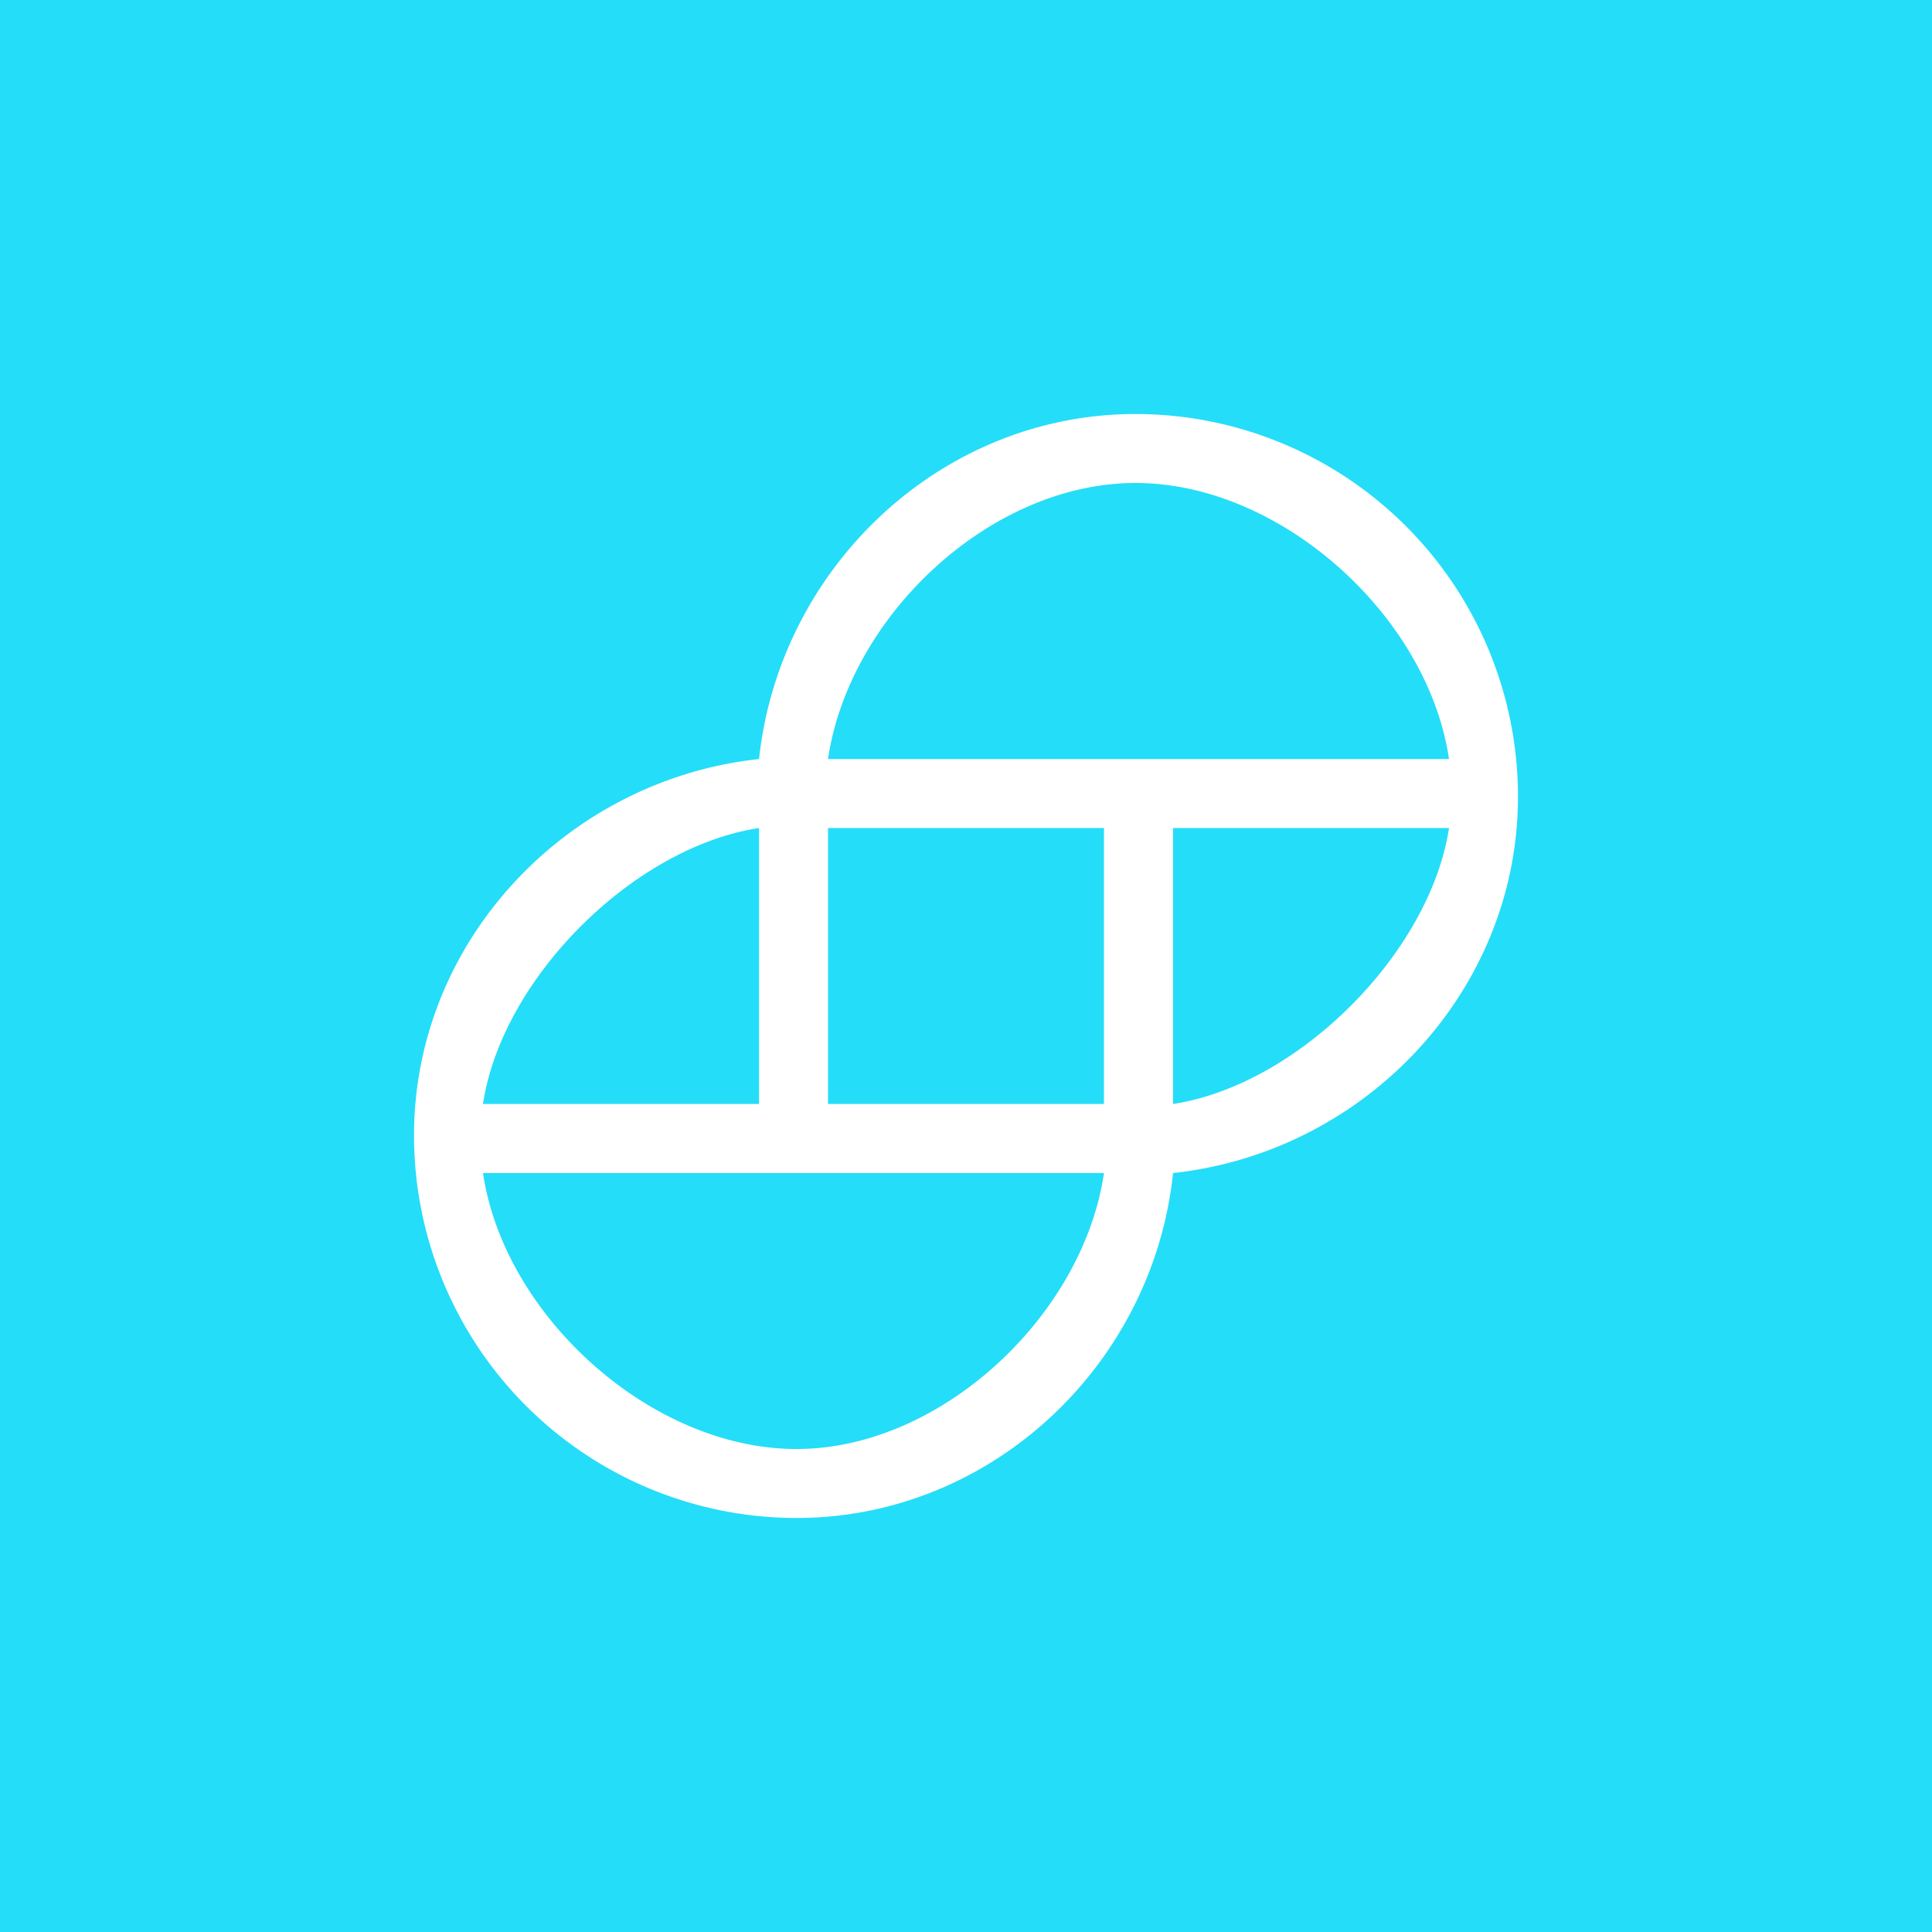 <svg xmlns="http://www.w3.org/2000/svg" width="24" height="24" fill="none" viewBox="0 0 24 24"><rect x="0" y="0" width="24" height="24" fill="#333333" stroke="none"/><g clip-path="url(#a)"><path fill="#24DDF9" d="M0 0h24v24H0z"/><path fill="#fff" d="M14.106 5.143c-2.412 0-4.42 1.898-4.677 4.286-2.39.258-4.286 2.264-4.286 4.676a4.754 4.754 0 0 0 4.752 4.752c2.412 0 4.427-1.897 4.677-4.285 2.389-.258 4.285-2.265 4.285-4.677a4.754 4.754 0 0 0-4.751-4.752M18 10.286c-.236 1.553-1.873 3.191-3.428 3.428v-3.428zM6 13.714c.234-1.56 1.868-3.19 3.429-3.428v3.428zm7.714.858c-.26 1.774-2.029 3.43-3.82 3.428-1.802.002-3.632-1.65-3.894-3.428zm0-4.286v3.428h-3.428v-3.428zM18 9.429h-7.714c.263-1.782 2.02-3.43 3.82-3.429 1.8-.002 3.632 1.648 3.894 3.429"/></g><defs><clipPath id="a"><path fill="#fff" d="M0 0h24v24H0z"/></clipPath></defs></svg>